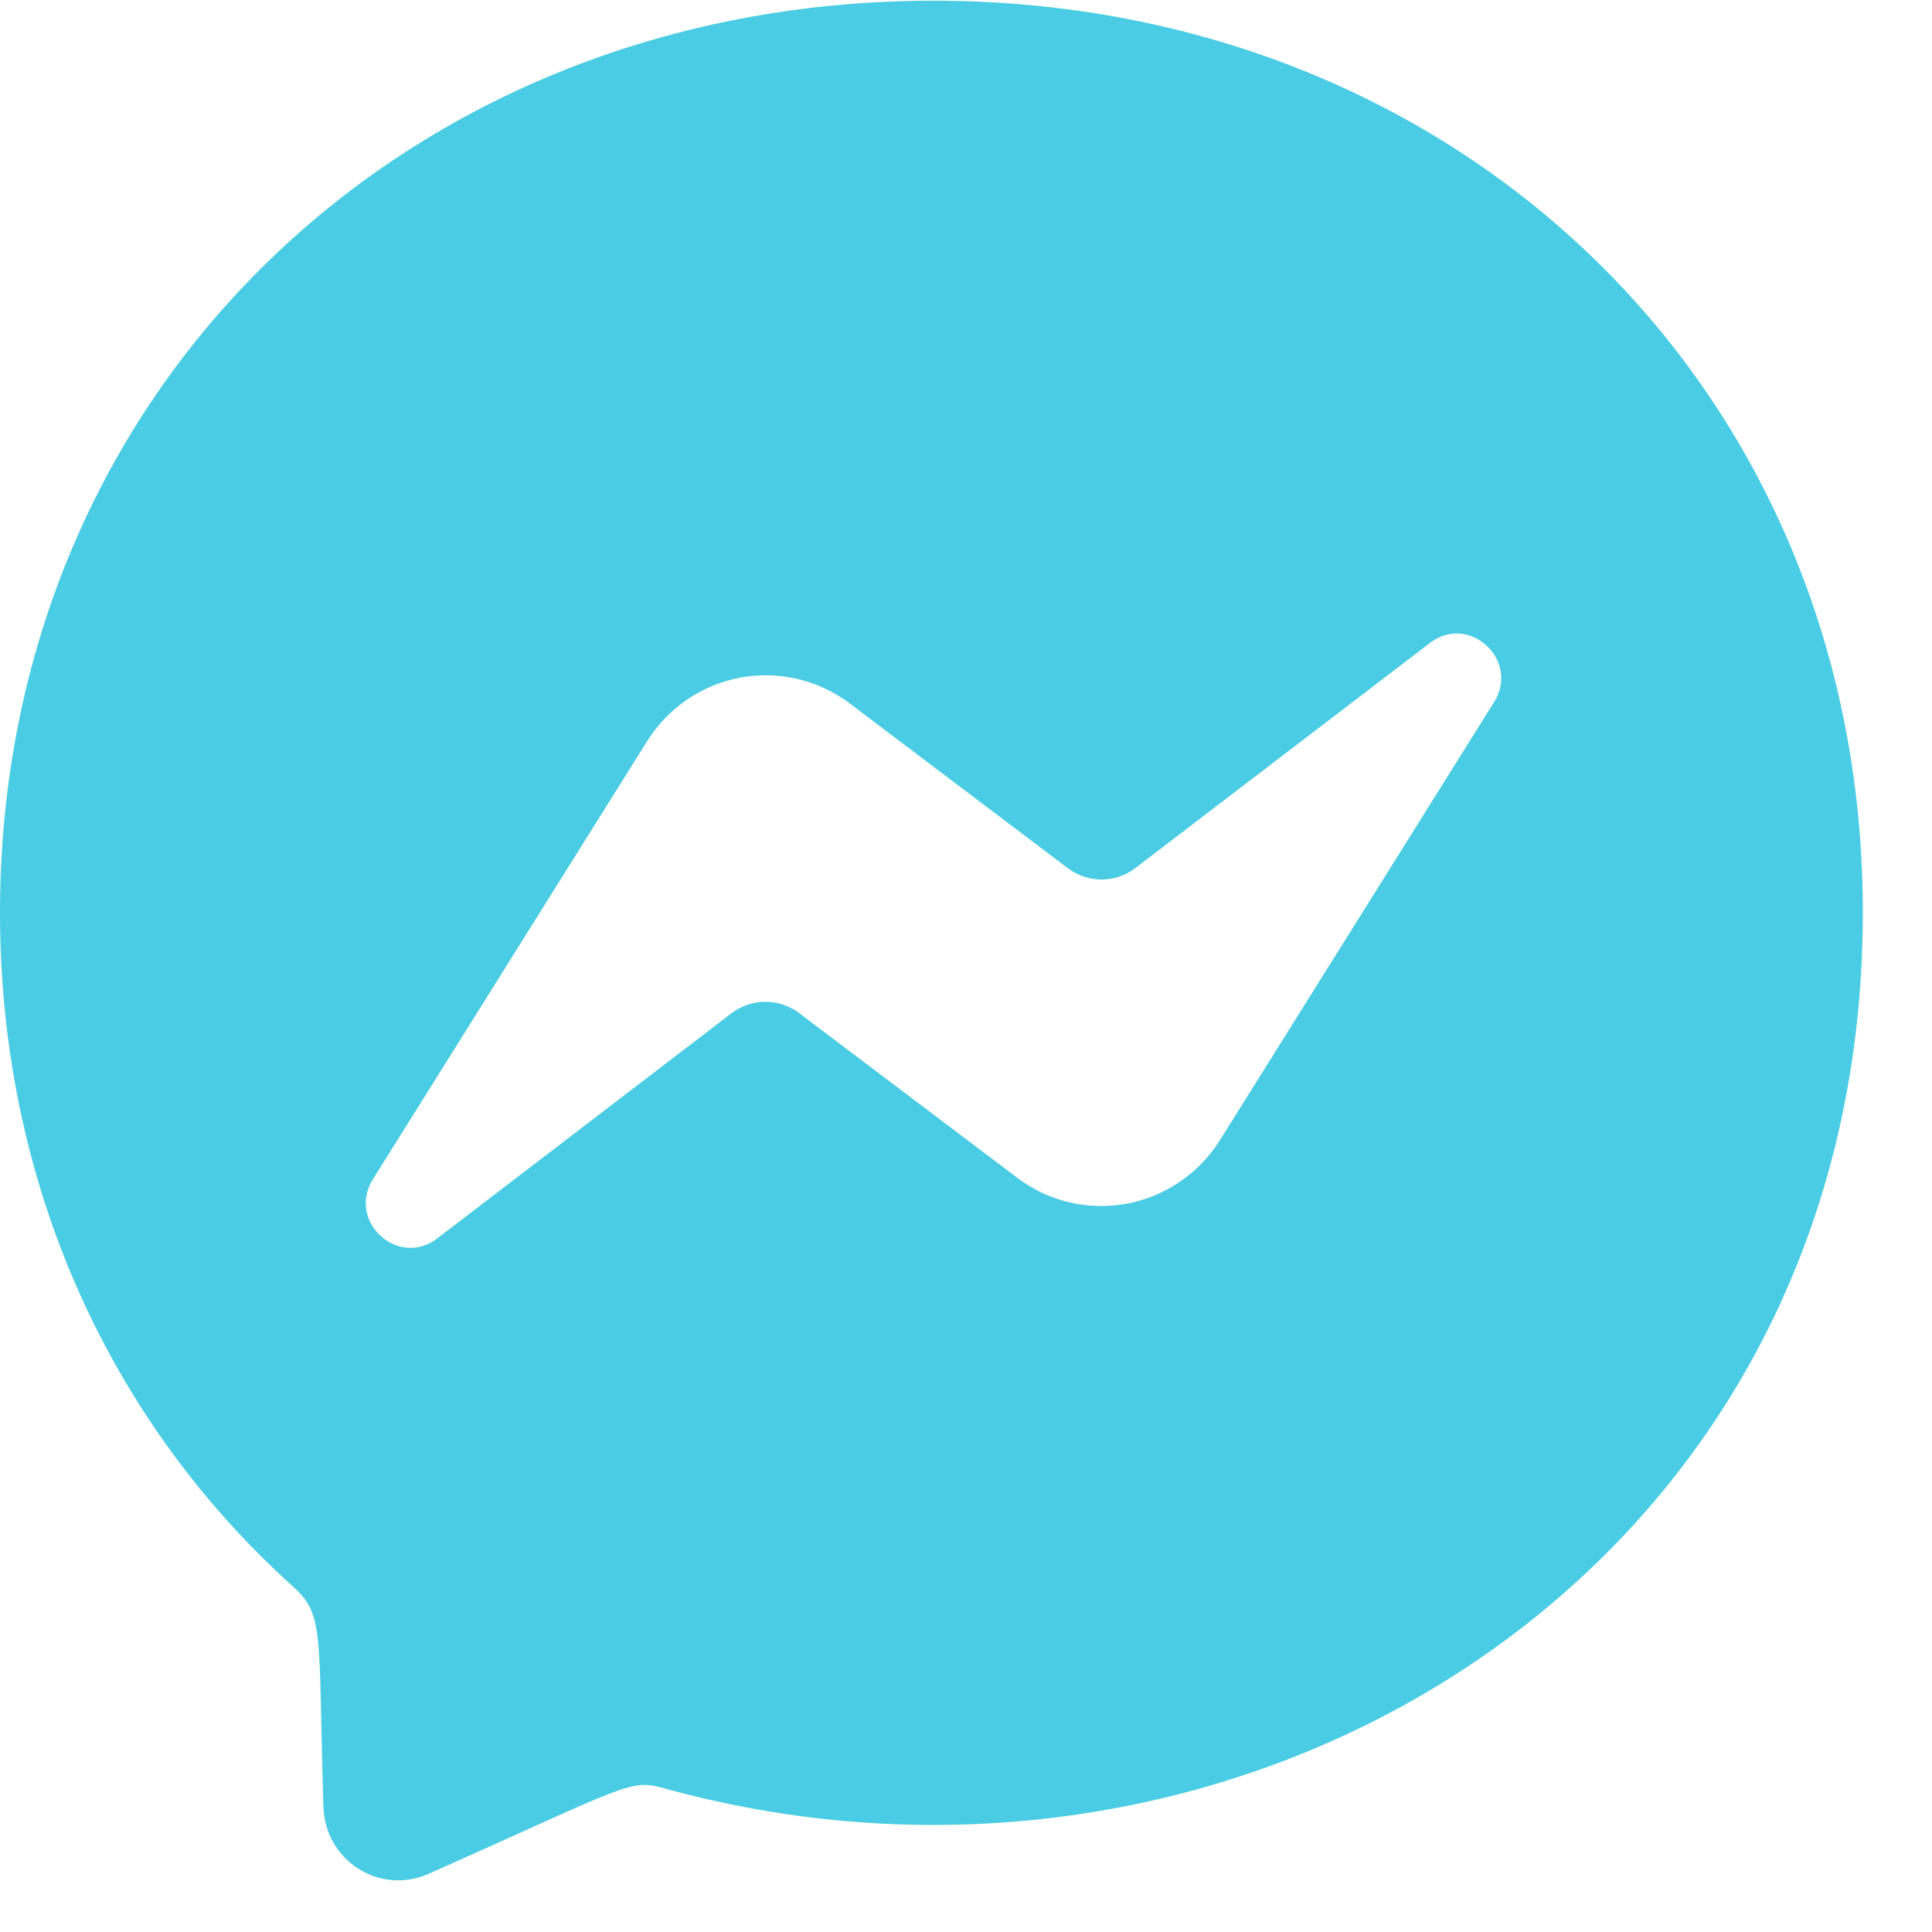 <svg width="25" height="25" viewBox="0 0 25 25" fill="none" xmlns="http://www.w3.org/2000/svg">
<path d="M12.079 0.009C5.274 0.009 0 5.027 0 11.806C0 15.352 1.444 18.416 3.794 20.532C4.2 20.901 4.116 21.114 4.185 23.388C4.191 23.547 4.235 23.703 4.313 23.841C4.392 23.979 4.503 24.096 4.637 24.181C4.77 24.266 4.923 24.317 5.08 24.329C5.238 24.34 5.396 24.314 5.54 24.25C8.112 23.107 8.145 23.017 8.581 23.137C16.03 25.206 24.105 20.395 24.105 11.806C24.105 5.027 18.885 0.009 12.079 0.009ZM19.332 9.087L15.785 14.755C15.651 14.968 15.475 15.151 15.267 15.292C15.06 15.434 14.826 15.53 14.58 15.576C14.334 15.621 14.081 15.615 13.838 15.558C13.594 15.501 13.365 15.393 13.165 15.242L10.342 13.11C10.216 13.015 10.062 12.963 9.905 12.963C9.747 12.963 9.593 13.015 9.467 13.11L5.658 16.025C5.15 16.414 4.484 15.8 4.827 15.257L8.375 9.589C8.509 9.376 8.685 9.193 8.892 9.052C9.099 8.911 9.333 8.814 9.579 8.768C9.825 8.723 10.078 8.729 10.322 8.786C10.565 8.844 10.794 8.951 10.995 9.102L13.816 11.233C13.943 11.329 14.096 11.381 14.254 11.381C14.411 11.381 14.565 11.329 14.691 11.233L18.502 8.321C19.009 7.93 19.675 8.544 19.332 9.087Z" fill="#4ACCE4"/>
</svg>
